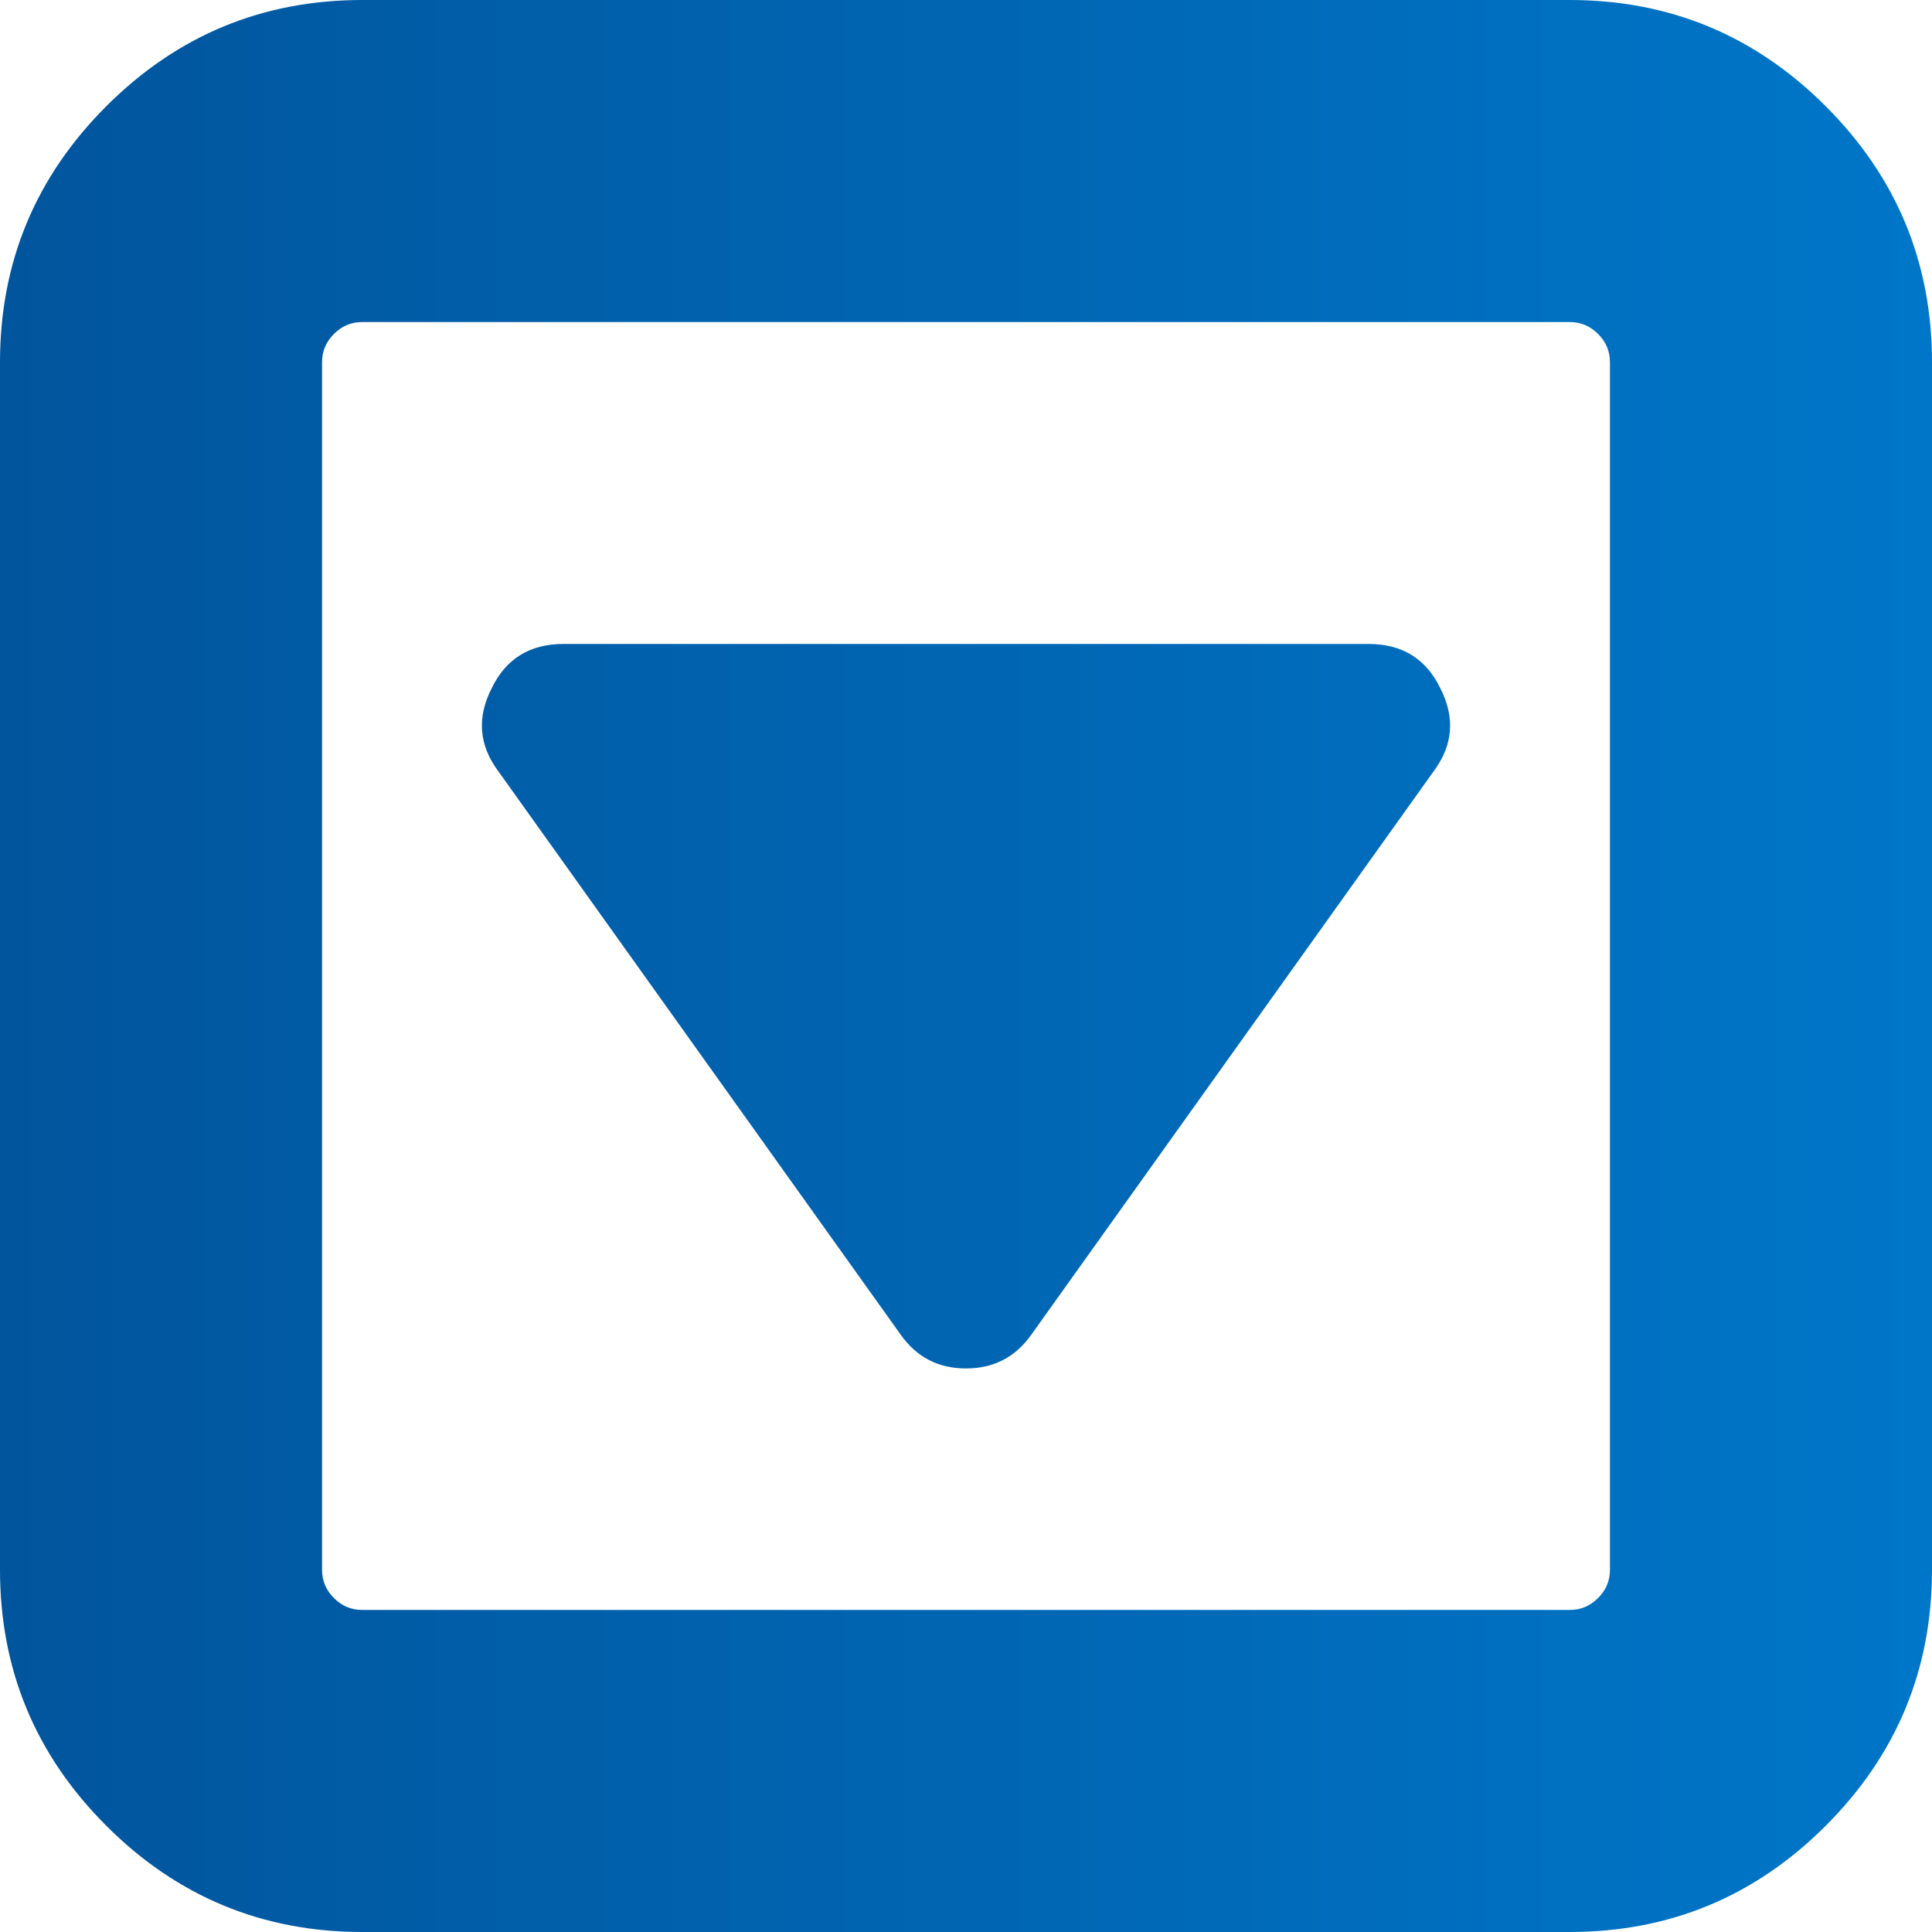 ﻿<?xml version="1.0" encoding="utf-8"?>
<svg version="1.1" xmlns:xlink="http://www.w3.org/1999/xlink" width="13px" height="13px" xmlns="http://www.w3.org/2000/svg">
  <defs>
    <linearGradient gradientUnits="userSpaceOnUse" x1="12.946" y1="7.28" x2="0" y2="7.28" id="LinearGradient3566">
      <stop id="Stop3567" stop-color="#0076c8" offset="0" />
      <stop id="Stop3568" stop-color="#01559d" offset="1" />
    </linearGradient>
  </defs>
  <g transform="matrix(1 0 0 1 -7 -4 )">
    <path d="M 9.208 4.333  C 9.434 4.333  9.595 4.432  9.691 4.63  C 9.792 4.827  9.778 5.013  9.648 5.188  L 6.94 8.98  C 6.833 9.132  6.686 9.208  6.5 9.208  C 6.314 9.208  6.167 9.132  6.06 8.98  L 3.352 5.188  C 3.222 5.013  3.208 4.827  3.309 4.63  C 3.405 4.432  3.566 4.333  3.792 4.333  L 9.208 4.333  Z M 10.753 10.753  C 10.807 10.699  10.833 10.636  10.833 10.562  L 10.833 2.438  C 10.833 2.364  10.807 2.301  10.753 2.247  C 10.699 2.193  10.636 2.167  10.562 2.167  L 2.438 2.167  C 2.364 2.167  2.301 2.193  2.247 2.247  C 2.193 2.301  2.167 2.364  2.167 2.438  L 2.167 10.562  C 2.167 10.636  2.193 10.699  2.247 10.753  C 2.301 10.807  2.364 10.833  2.438 10.833  L 10.562 10.833  C 10.636 10.833  10.699 10.807  10.753 10.753  Z M 12.285 0.715  C 12.762 1.192  13 1.766  13 2.438  L 13 10.562  C 13 11.234  12.762 11.808  12.285 12.285  C 11.808 12.762  11.234 13  10.562 13  L 2.438 13  C 1.766 13  1.192 12.762  0.715 12.285  C 0.238 11.808  0 11.234  0 10.562  L 0 2.438  C 0 1.766  0.238 1.192  0.715 0.715  C 1.192 0.238  1.766 0  2.438 0  L 10.562 0  C 11.234 0  11.808 0.238  12.285 0.715  Z " fill-rule="nonzero" fill="url(#LinearGradient3566)" stroke="none" transform="matrix(1 0 0 1 7 4 )" />
  </g>
</svg>